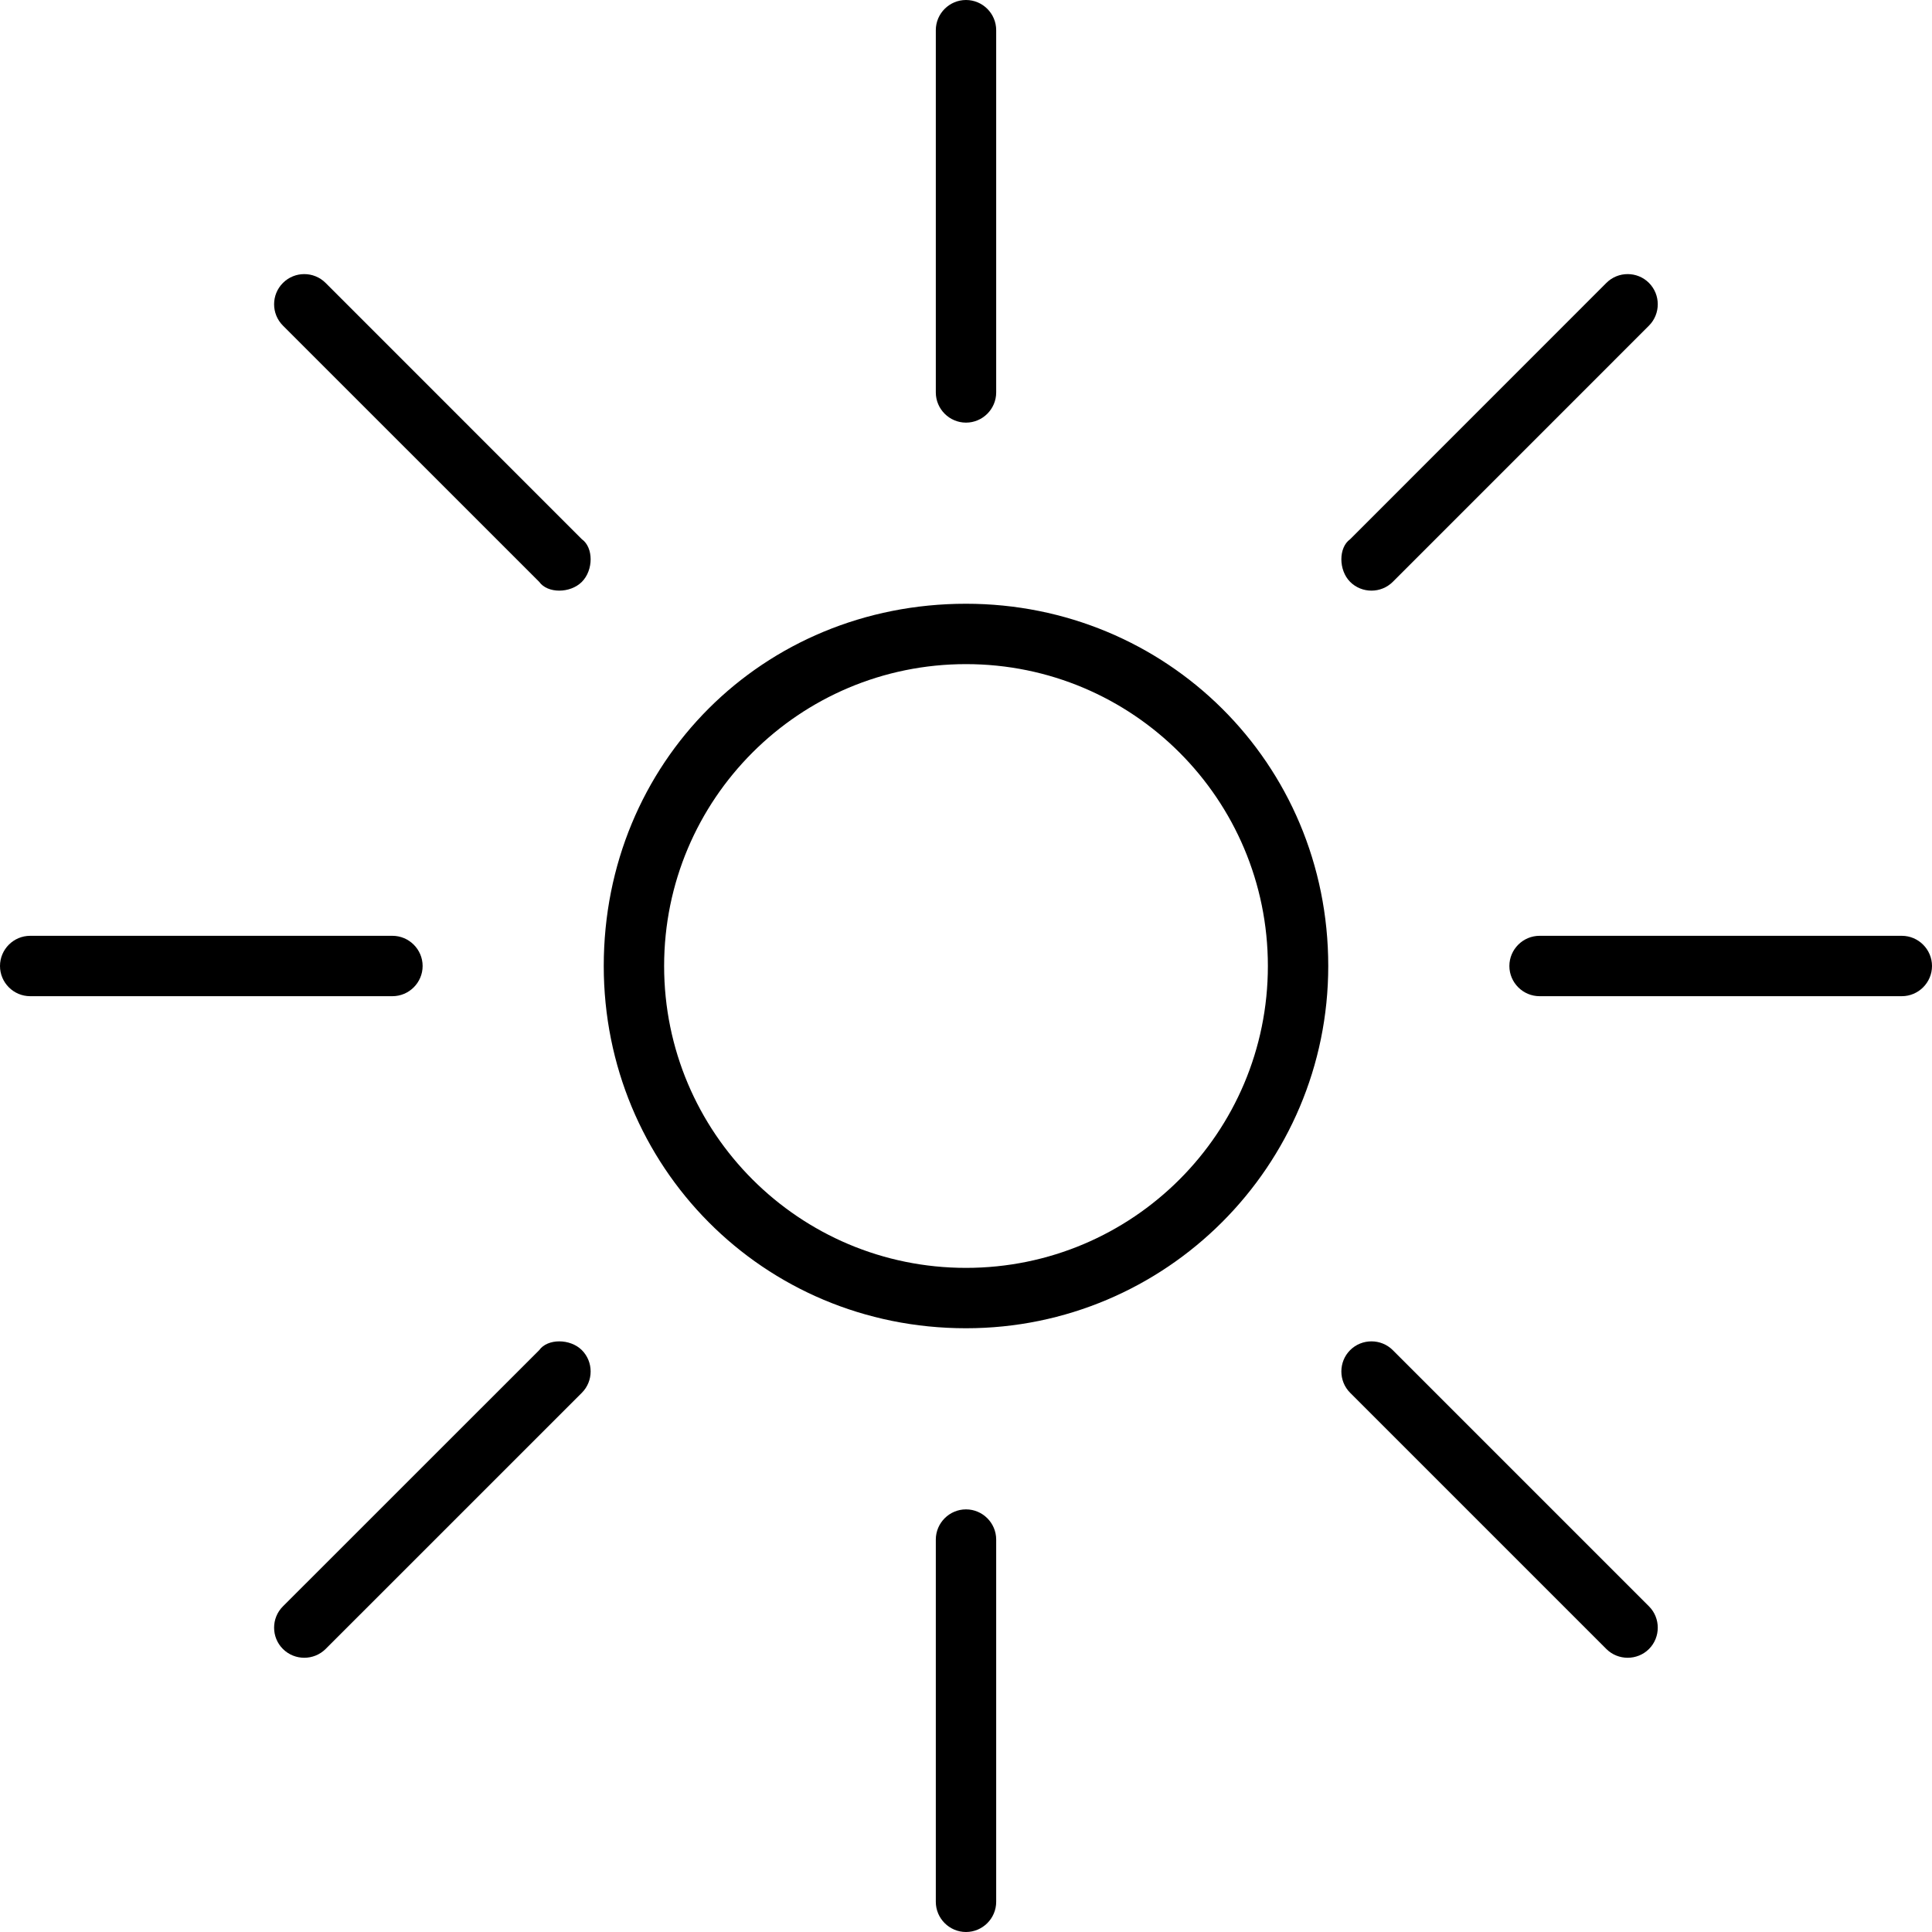 <svg fill="currentColor" xmlns="http://www.w3.org/2000/svg" viewBox="0 0 512 512"><!--! Font Awesome Pro 6.2.1 by @fontawesome - https://fontawesome.com License - https://fontawesome.com/license (Commercial License) Copyright 2022 Fonticons, Inc. --><path d="M248 8C248 3.582 251.6 0 256 0C260.4 0 264 3.582 264 8V104C264 108.4 260.4 112 256 112C251.6 112 248 108.4 248 104V8zM160 256C160 202.1 202.1 160 256 160C309 160 352 202.1 352 256C352 309 309 352 256 352C202.1 352 160 309 160 256zM256 336C300.2 336 336 300.2 336 256C336 211.8 300.2 176 256 176C211.8 176 176 211.8 176 256C176 300.2 211.8 336 256 336zM256 512C251.6 512 248 508.4 248 504V408C248 403.6 251.6 400 256 400C260.4 400 264 403.6 264 408V504C264 508.4 260.4 512 256 512zM0 256C0 251.6 3.582 248 8 248H104C108.4 248 112 251.6 112 256C112 260.4 108.4 264 104 264H8C3.582 264 0 260.4 0 256zM504 248C508.4 248 512 251.6 512 256C512 260.4 508.4 264 504 264H408C403.6 264 400 260.4 400 256C400 251.6 403.6 248 408 248H504zM74.98 437C71.86 433.9 71.86 428.8 74.98 425.7L142.9 357.8C145.1 354.7 151.1 354.7 154.2 357.8C157.3 360.9 157.3 366 154.2 369.1L86.29 437C83.17 440.1 78.1 440.1 74.98 437V437zM425.7 74.98C428.8 71.86 433.9 71.86 437 74.98C440.1 78.1 440.1 83.17 437 86.29L369.1 154.2C366 157.3 360.9 157.3 357.8 154.2C354.7 151.1 354.7 145.1 357.8 142.9L425.7 74.98zM74.98 74.98C78.1 71.86 83.17 71.86 86.29 74.98L154.2 142.9C157.3 145.1 157.3 151.1 154.2 154.2C151.1 157.3 145.1 157.3 142.9 154.2L74.98 86.29C71.86 83.17 71.86 78.1 74.98 74.98V74.98zM437 425.7C440.1 428.8 440.1 433.9 437 437C433.9 440.1 428.8 440.1 425.7 437L357.8 369.1C354.7 366 354.7 360.9 357.8 357.8C360.9 354.7 366 354.7 369.1 357.8L437 425.7z"/></svg>